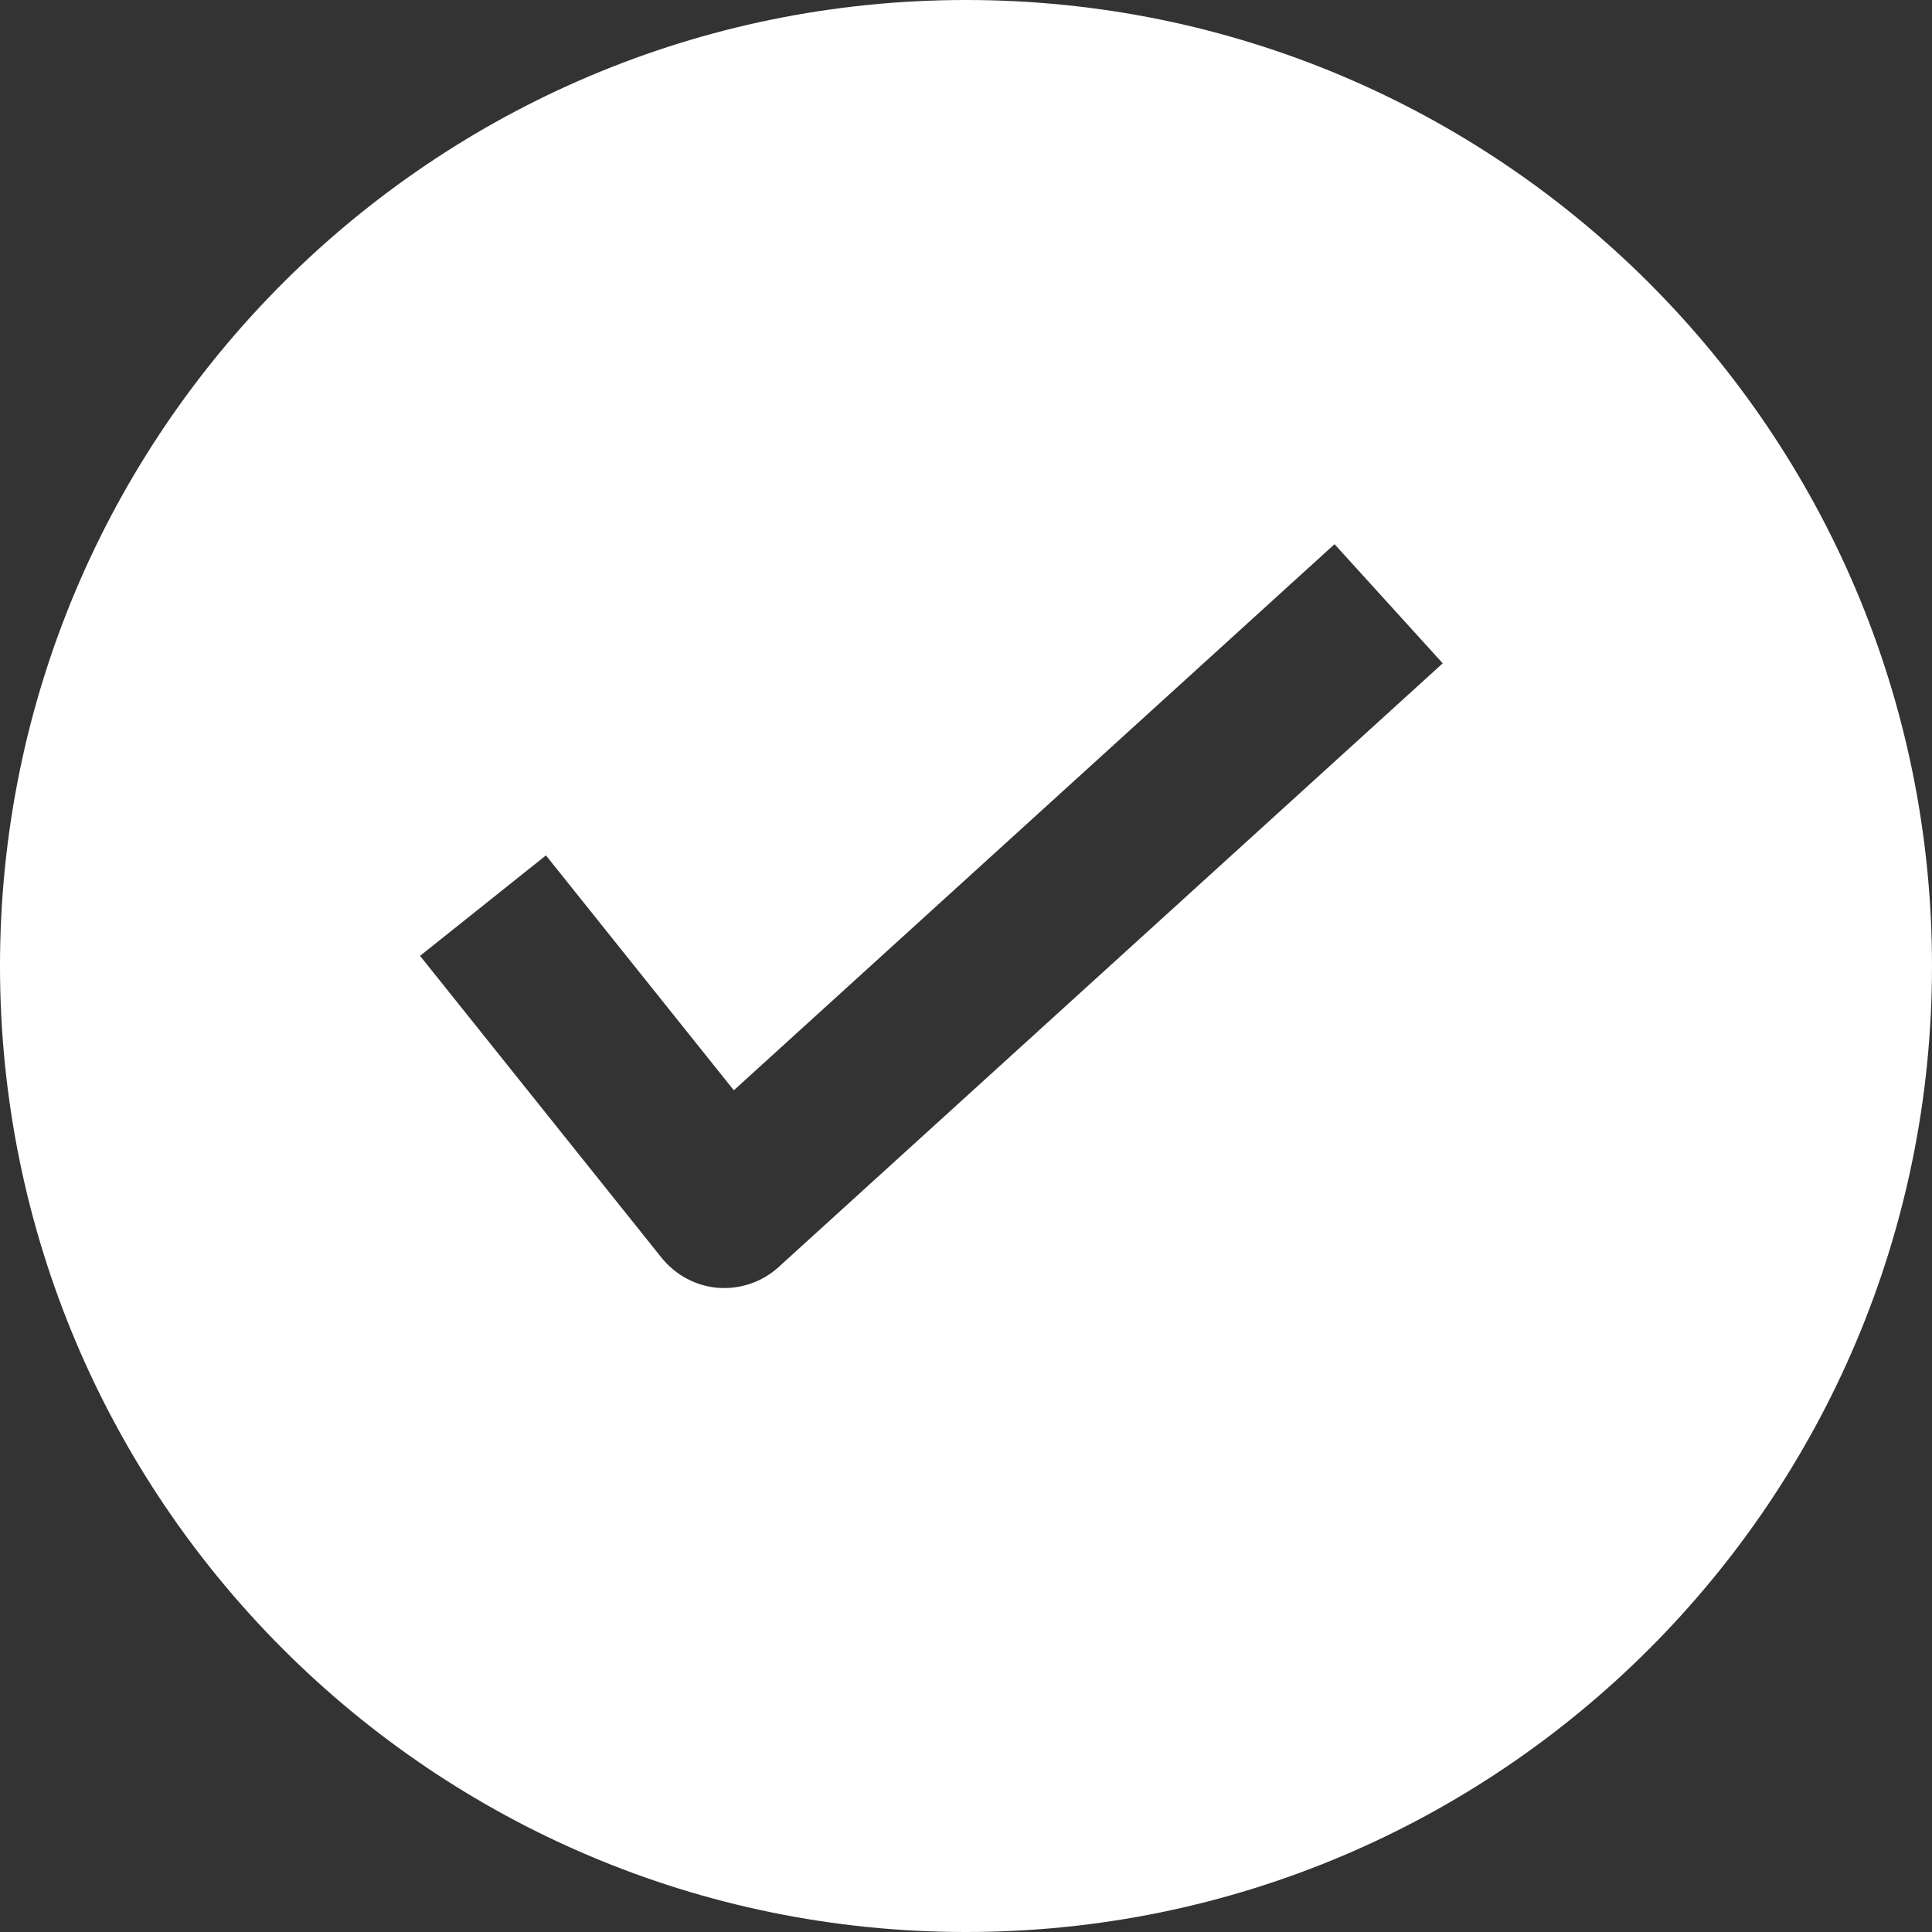 <svg width="12" height="12" viewBox="0 0 12 12" fill="none" xmlns="http://www.w3.org/2000/svg">
<rect x="0" y="0" width="12" height="12" fill="#333333" stroke="none"/>
<path fill-rule="evenodd" clip-rule="evenodd" d="M6 12C9.313 12 12 9.314 12 6C12 2.686 9.313 0 6 0C2.687 0 0 2.686 0 6C0 9.314 2.687 12 6 12ZM4.836 7.87L8.961 4.12L8.289 3.38L4.558 6.772L3.391 5.313L2.609 5.937L4.109 7.812C4.196 7.92 4.323 7.988 4.46 7.999C4.598 8.009 4.734 7.963 4.836 7.87Z" fill="white"/>
</svg>
